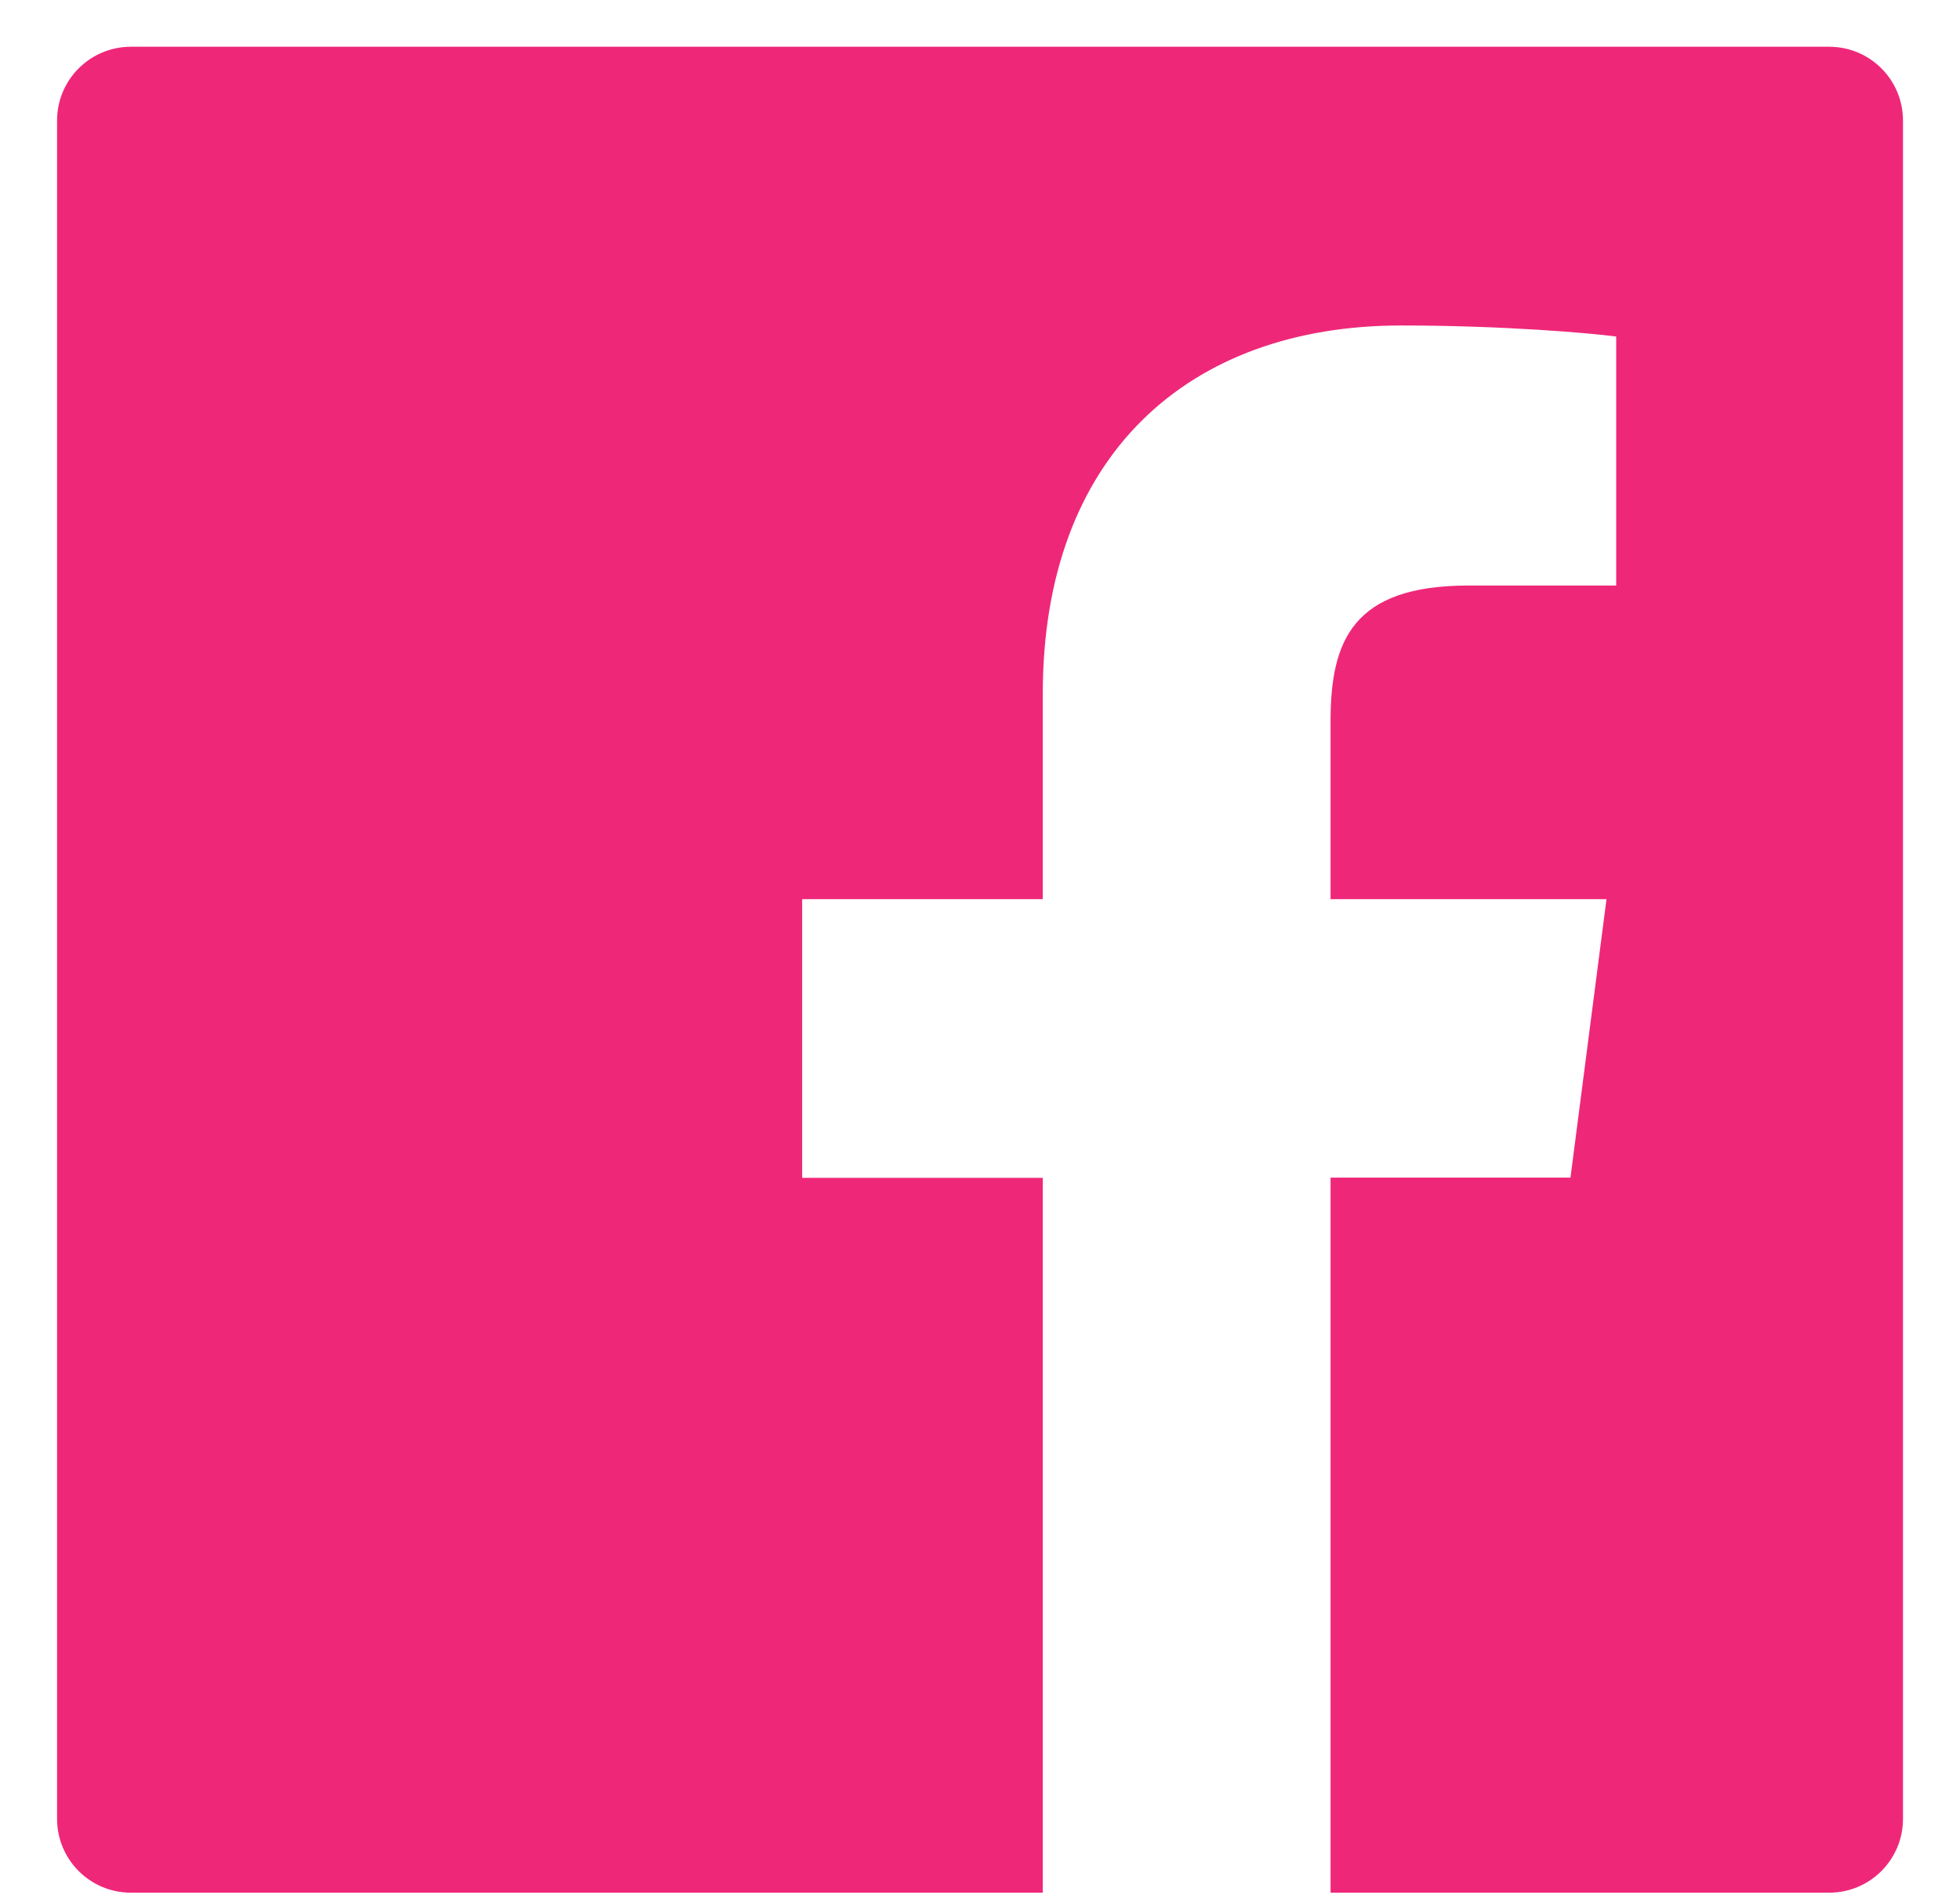 <svg width="34" height="33" viewBox="0 0 34 33" fill="none" xmlns="http://www.w3.org/2000/svg">
<path d="M31.73 0.811H2.271C1.563 0.811 0.99 1.383 0.99 2.092V31.551C0.99 32.259 1.563 32.832 2.271 32.832H31.73C32.439 32.832 33.011 32.259 33.011 31.551V2.092C33.011 1.383 32.439 0.811 31.73 0.811ZM28.032 10.157H25.474C23.469 10.157 23.081 11.11 23.081 12.511V15.597H27.868L27.243 20.428H23.081V32.832H18.089V20.432H13.915V15.597H18.089V12.034C18.089 7.9 20.615 5.646 24.305 5.646C26.075 5.646 27.591 5.778 28.036 5.838V10.157H28.032Z" fill="#EF2779"/>
</svg>
